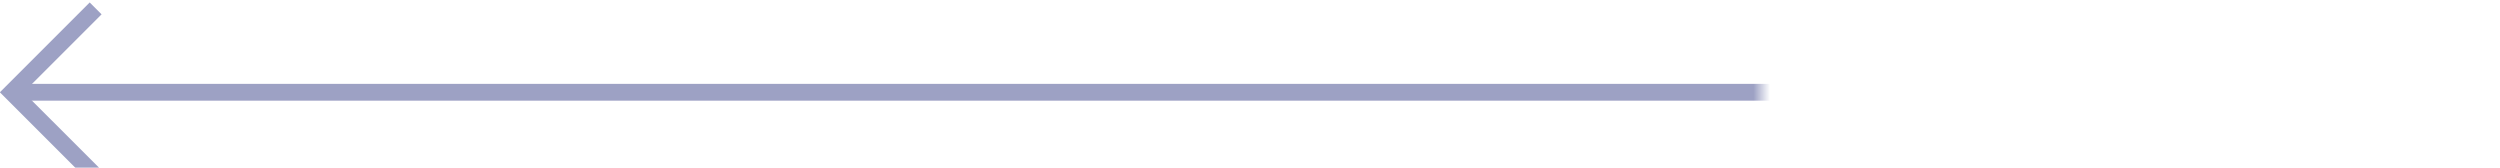 ﻿<?xml version="1.0" encoding="utf-8"?>
<svg version="1.1" xmlns:xlink="http://www.w3.org/1999/xlink" width="149px" height="10px" preserveAspectRatio="xMinYMid meet" viewBox="353 111  149 8" xmlns="http://www.w3.org/2000/svg">
  <defs>
    <mask fill="white" id="clip12">
      <path d="M 458 114  L 536 114  L 536 159  L 458 159  Z M 344 106  L 536 106  L 536 312  L 344 312  Z " fill-rule="evenodd" />
    </mask>
  </defs>
  <path d="M 354 115.5  L 492 115.5  A 5 5 0 0 1 497.5 120.5 L 497.5 302  " stroke-width="1" stroke="#9da1c4" fill="none" mask="url(#clip12)" />
  <path d="M 359.054 120.146  L 354.407 115.5  L 359.054 110.854  L 358.346 110.146  L 353.346 115.146  L 352.993 115.5  L 353.346 115.854  L 358.346 120.854  L 359.054 120.146  Z M 502.146 296.946  L 497.5 301.593  L 492.854 296.946  L 492.146 297.654  L 497.146 302.654  L 497.5 303.007  L 497.854 302.654  L 502.854 297.654  L 502.146 296.946  Z " fill-rule="nonzero" fill="#9da1c4" stroke="none" mask="url(#clip12)" />
</svg>